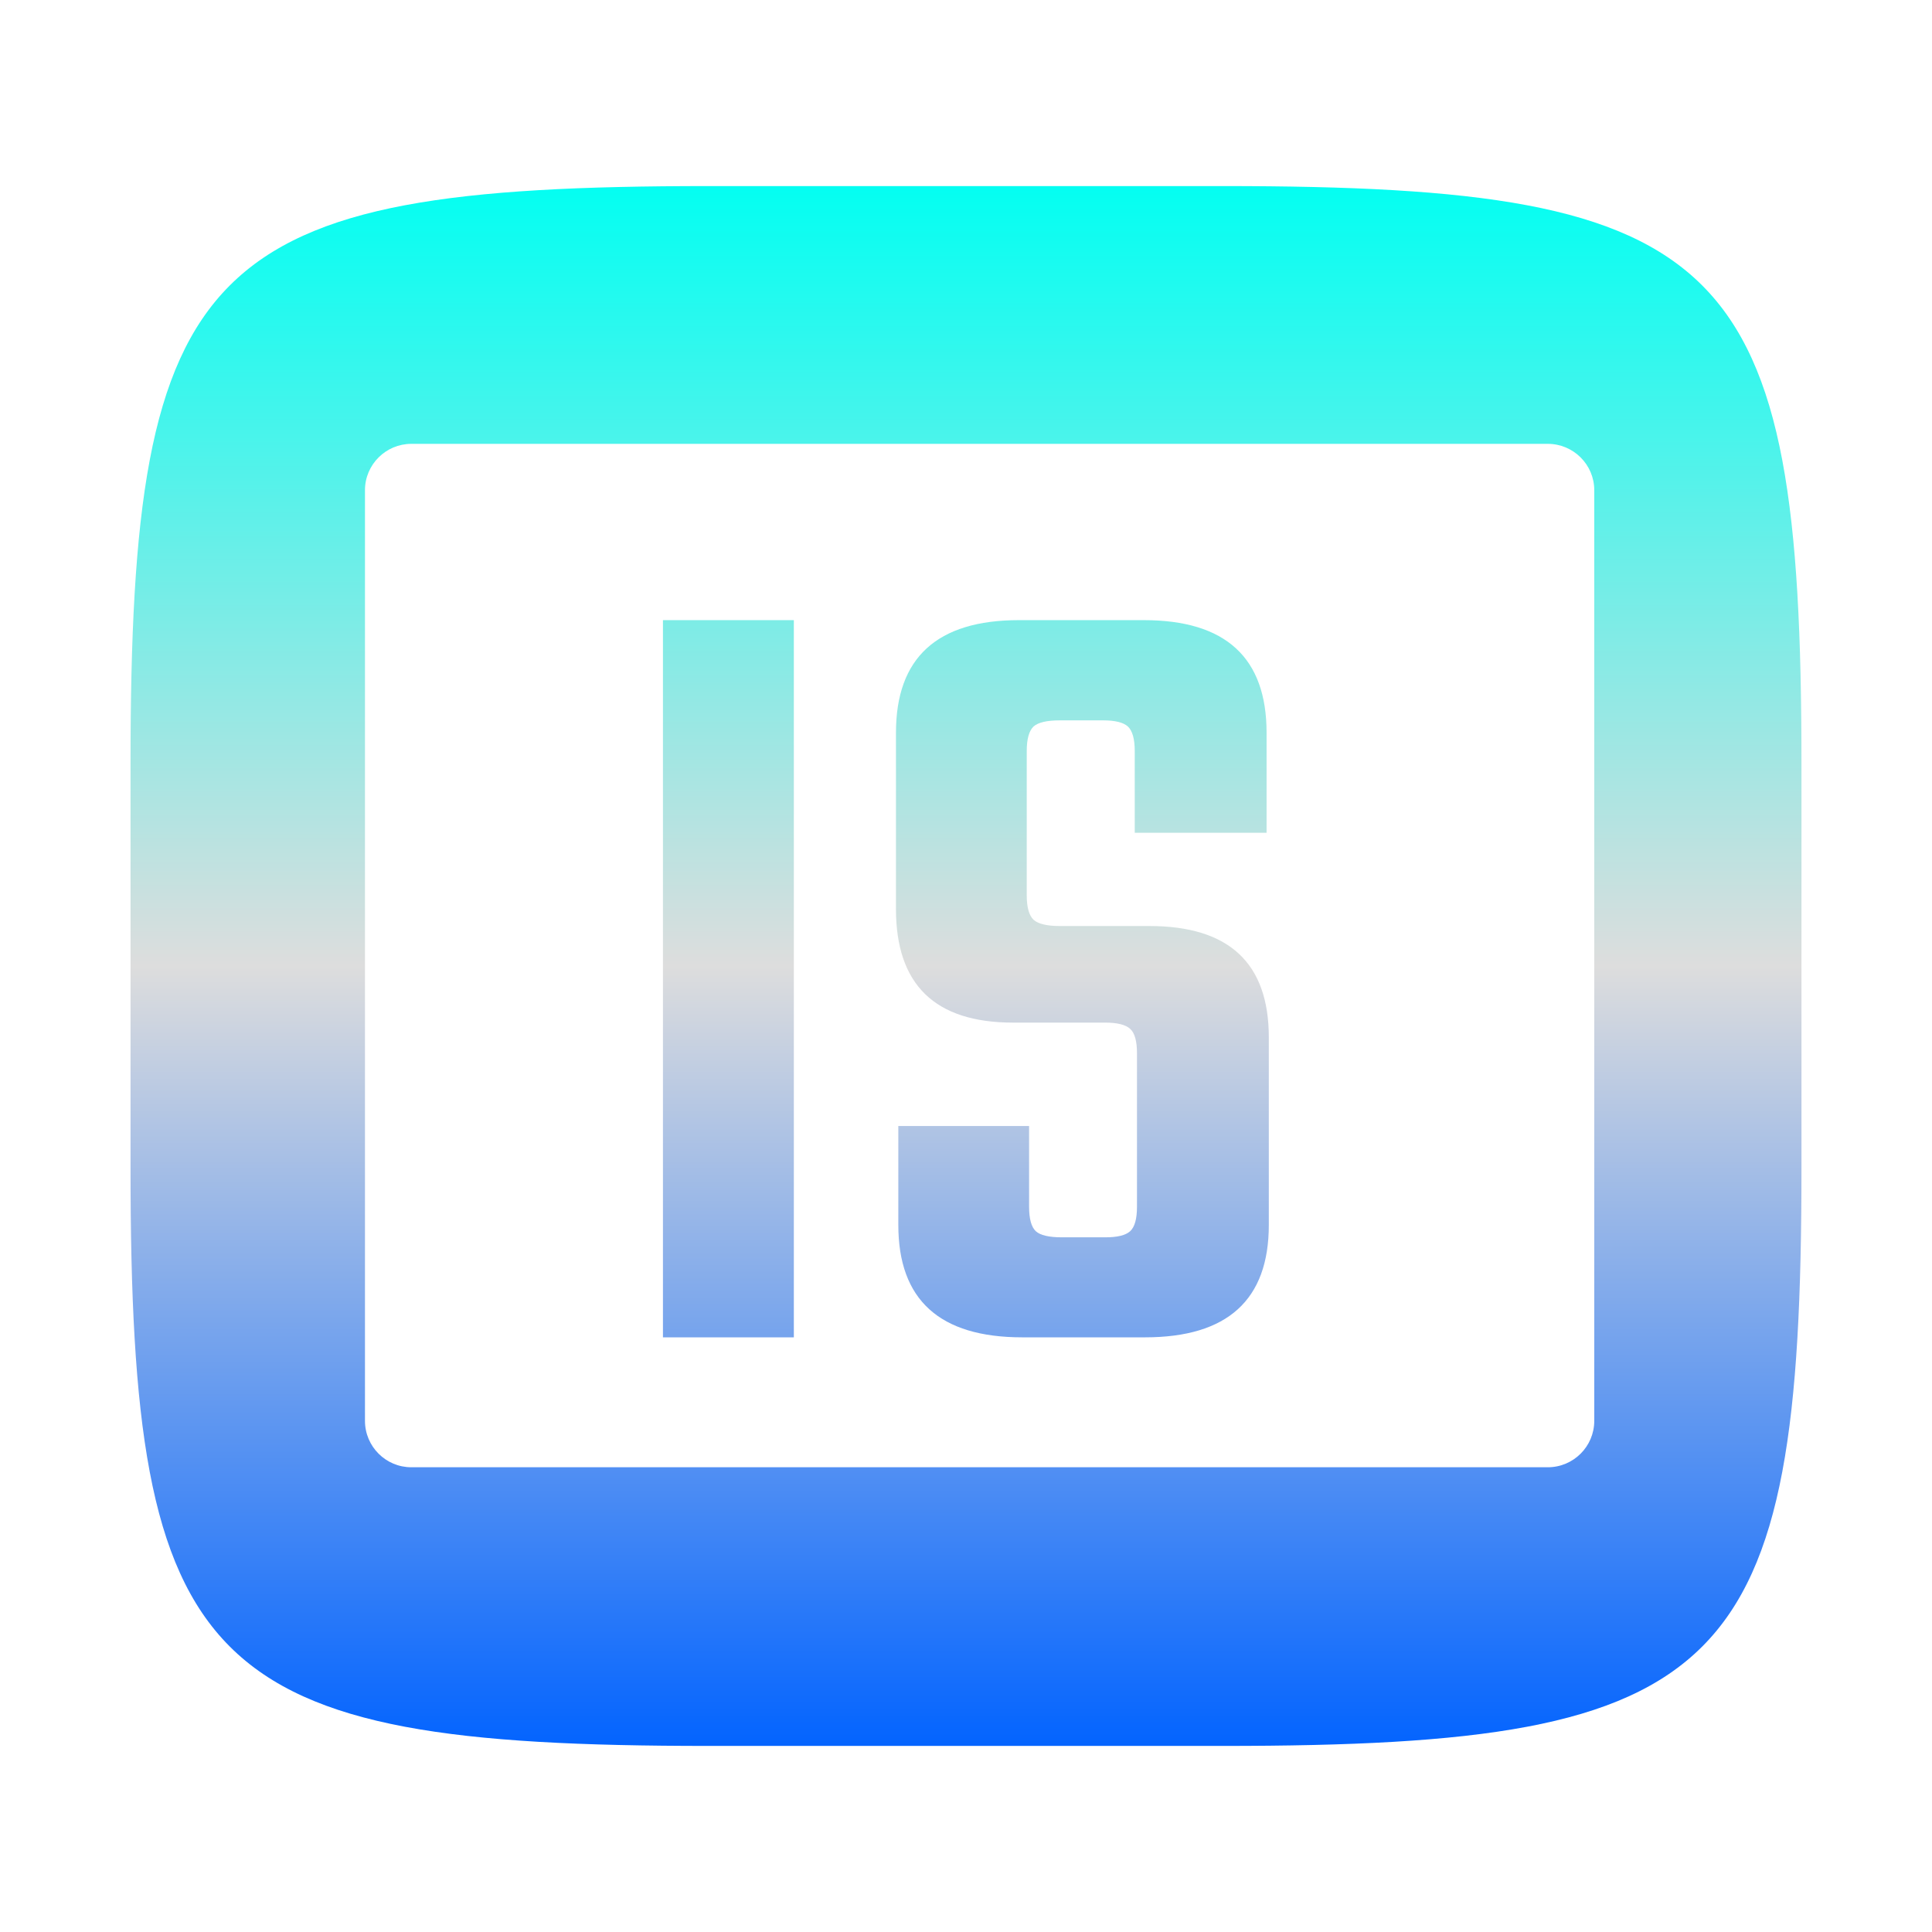 <svg xmlns="http://www.w3.org/2000/svg" xmlns:xlink="http://www.w3.org/1999/xlink" width="64px" height="64px" viewBox="0 0 64 64" version="1.1">
<defs>
<linearGradient id="linear0" gradientUnits="userSpaceOnUse" x1="0" y1="0" x2="0" y2="1" gradientTransform="matrix(55.351,0,0,51.667,4.324,6.167)">
<stop offset="0" style="stop-color:#00fff2;stop-opacity:1;"/>
<stop offset="0.5" style="stop-color:#dddddd;stop-opacity:1;"/>
<stop offset="1" style="stop-color:#0062ff;stop-opacity:1;"/>
</linearGradient>
</defs>
<g id="surface1">
<path style=" stroke:none;fill-rule:evenodd;fill:url(#linear0);" d="M 13.625 14.703 L 51.273 14.703 C 52.121 14.703 52.812 15.391 52.812 16.238 L 52.812 47.066 C 52.812 47.918 52.121 48.605 51.273 48.605 L 13.625 48.605 C 12.781 48.605 12.09 47.918 12.09 47.066 L 12.09 16.238 C 12.09 15.391 12.781 14.703 13.625 14.703 Z M 40.527 6.164 C 57.285 6.164 59.676 8.559 59.676 25.297 L 59.676 38.703 C 59.676 55.441 57.285 57.836 40.527 57.836 L 23.473 57.836 C 6.715 57.836 4.324 55.441 4.324 38.703 L 4.324 25.297 C 4.324 8.559 6.715 6.164 23.473 6.164 Z M 21.961 44.301 L 21.961 20.543 L 26.297 20.543 L 26.297 44.301 Z M 37.664 39.973 L 37.664 34.891 C 37.664 34.488 37.59 34.219 37.438 34.082 C 37.289 33.945 37.012 33.875 36.613 33.875 L 33.559 33.875 C 30.973 33.875 29.68 32.621 29.68 30.113 L 29.68 24.273 C 29.68 21.789 31.039 20.543 33.754 20.543 L 37.891 20.543 C 40.605 20.543 41.957 21.789 41.957 24.273 L 41.957 27.586 L 37.59 27.586 L 37.59 24.879 C 37.59 24.477 37.512 24.207 37.363 24.066 C 37.211 23.93 36.938 23.863 36.539 23.863 L 35.109 23.863 C 34.68 23.863 34.391 23.93 34.238 24.066 C 34.09 24.207 34.012 24.477 34.012 24.879 L 34.012 29.66 C 34.012 30.059 34.09 30.328 34.238 30.469 C 34.391 30.605 34.68 30.676 35.109 30.676 L 38.078 30.676 C 40.715 30.676 42.031 31.906 42.031 34.363 L 42.031 40.578 C 42.031 43.059 40.664 44.301 37.93 44.301 L 33.863 44.301 C 31.125 44.301 29.758 43.059 29.758 40.578 L 29.758 37.301 L 34.09 37.301 L 34.09 39.973 C 34.09 40.375 34.164 40.645 34.312 40.785 C 34.461 40.922 34.754 40.988 35.18 40.988 L 36.613 40.988 C 37.012 40.988 37.289 40.922 37.438 40.785 C 37.59 40.645 37.664 40.375 37.664 39.973 Z M 37.664 39.973 "/>
</g>
</svg>
